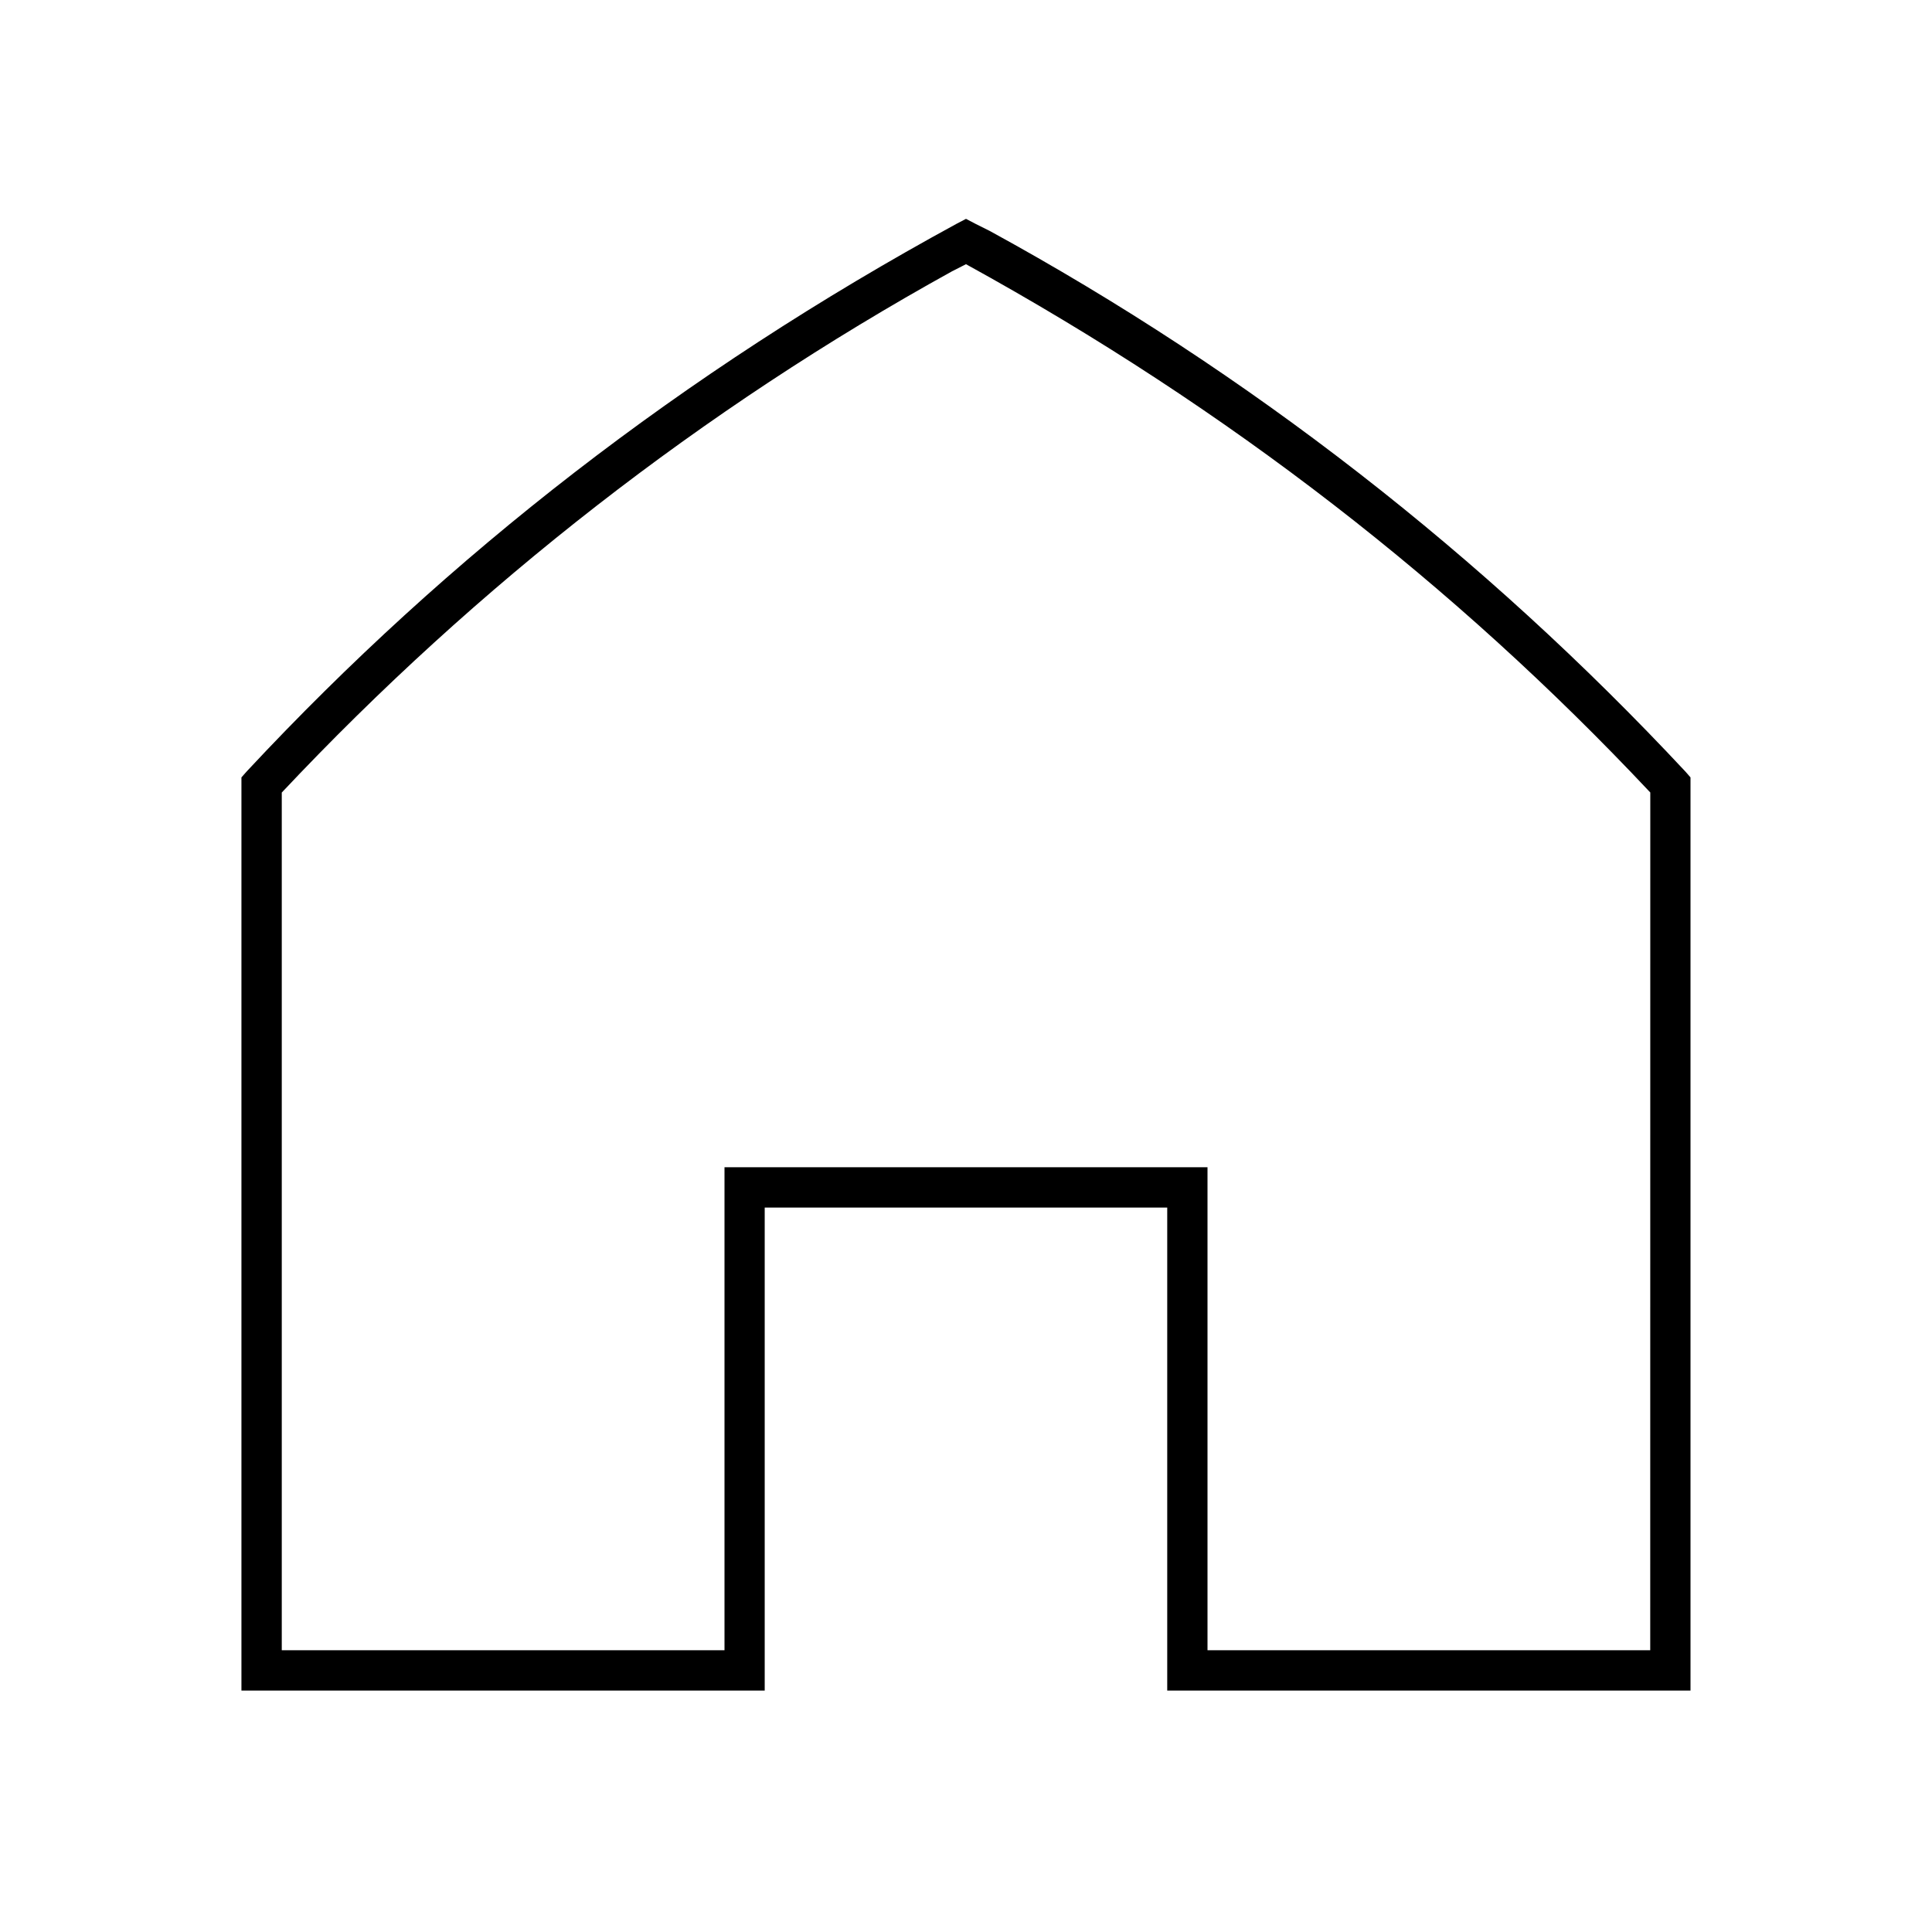 <svg version="1.1" xmlns="http://www.w3.org/2000/svg" width="32" height="32" viewBox="0 0 32 32">
    <path fill="currentColor" d="M27.917 12.781c-3.343-3.582-7.223-6.606-11.524-8.956l-0.238-0.119-0.155-0.081-0.155 0.081c-4.539 2.47-8.42 5.494-11.738 9.049l-0.025 0.027-0.083 0.094v15.125h8.667v-8h6.667v8h8.667v-15.125zM27.333 27.333h-7.333v-8h-8v8h-7.333v-14.206c3.232-3.436 6.969-6.349 11.101-8.633l0.232-0.118c4.365 2.401 8.101 5.314 11.312 8.727l0.022 0.023z"/>
</svg>
